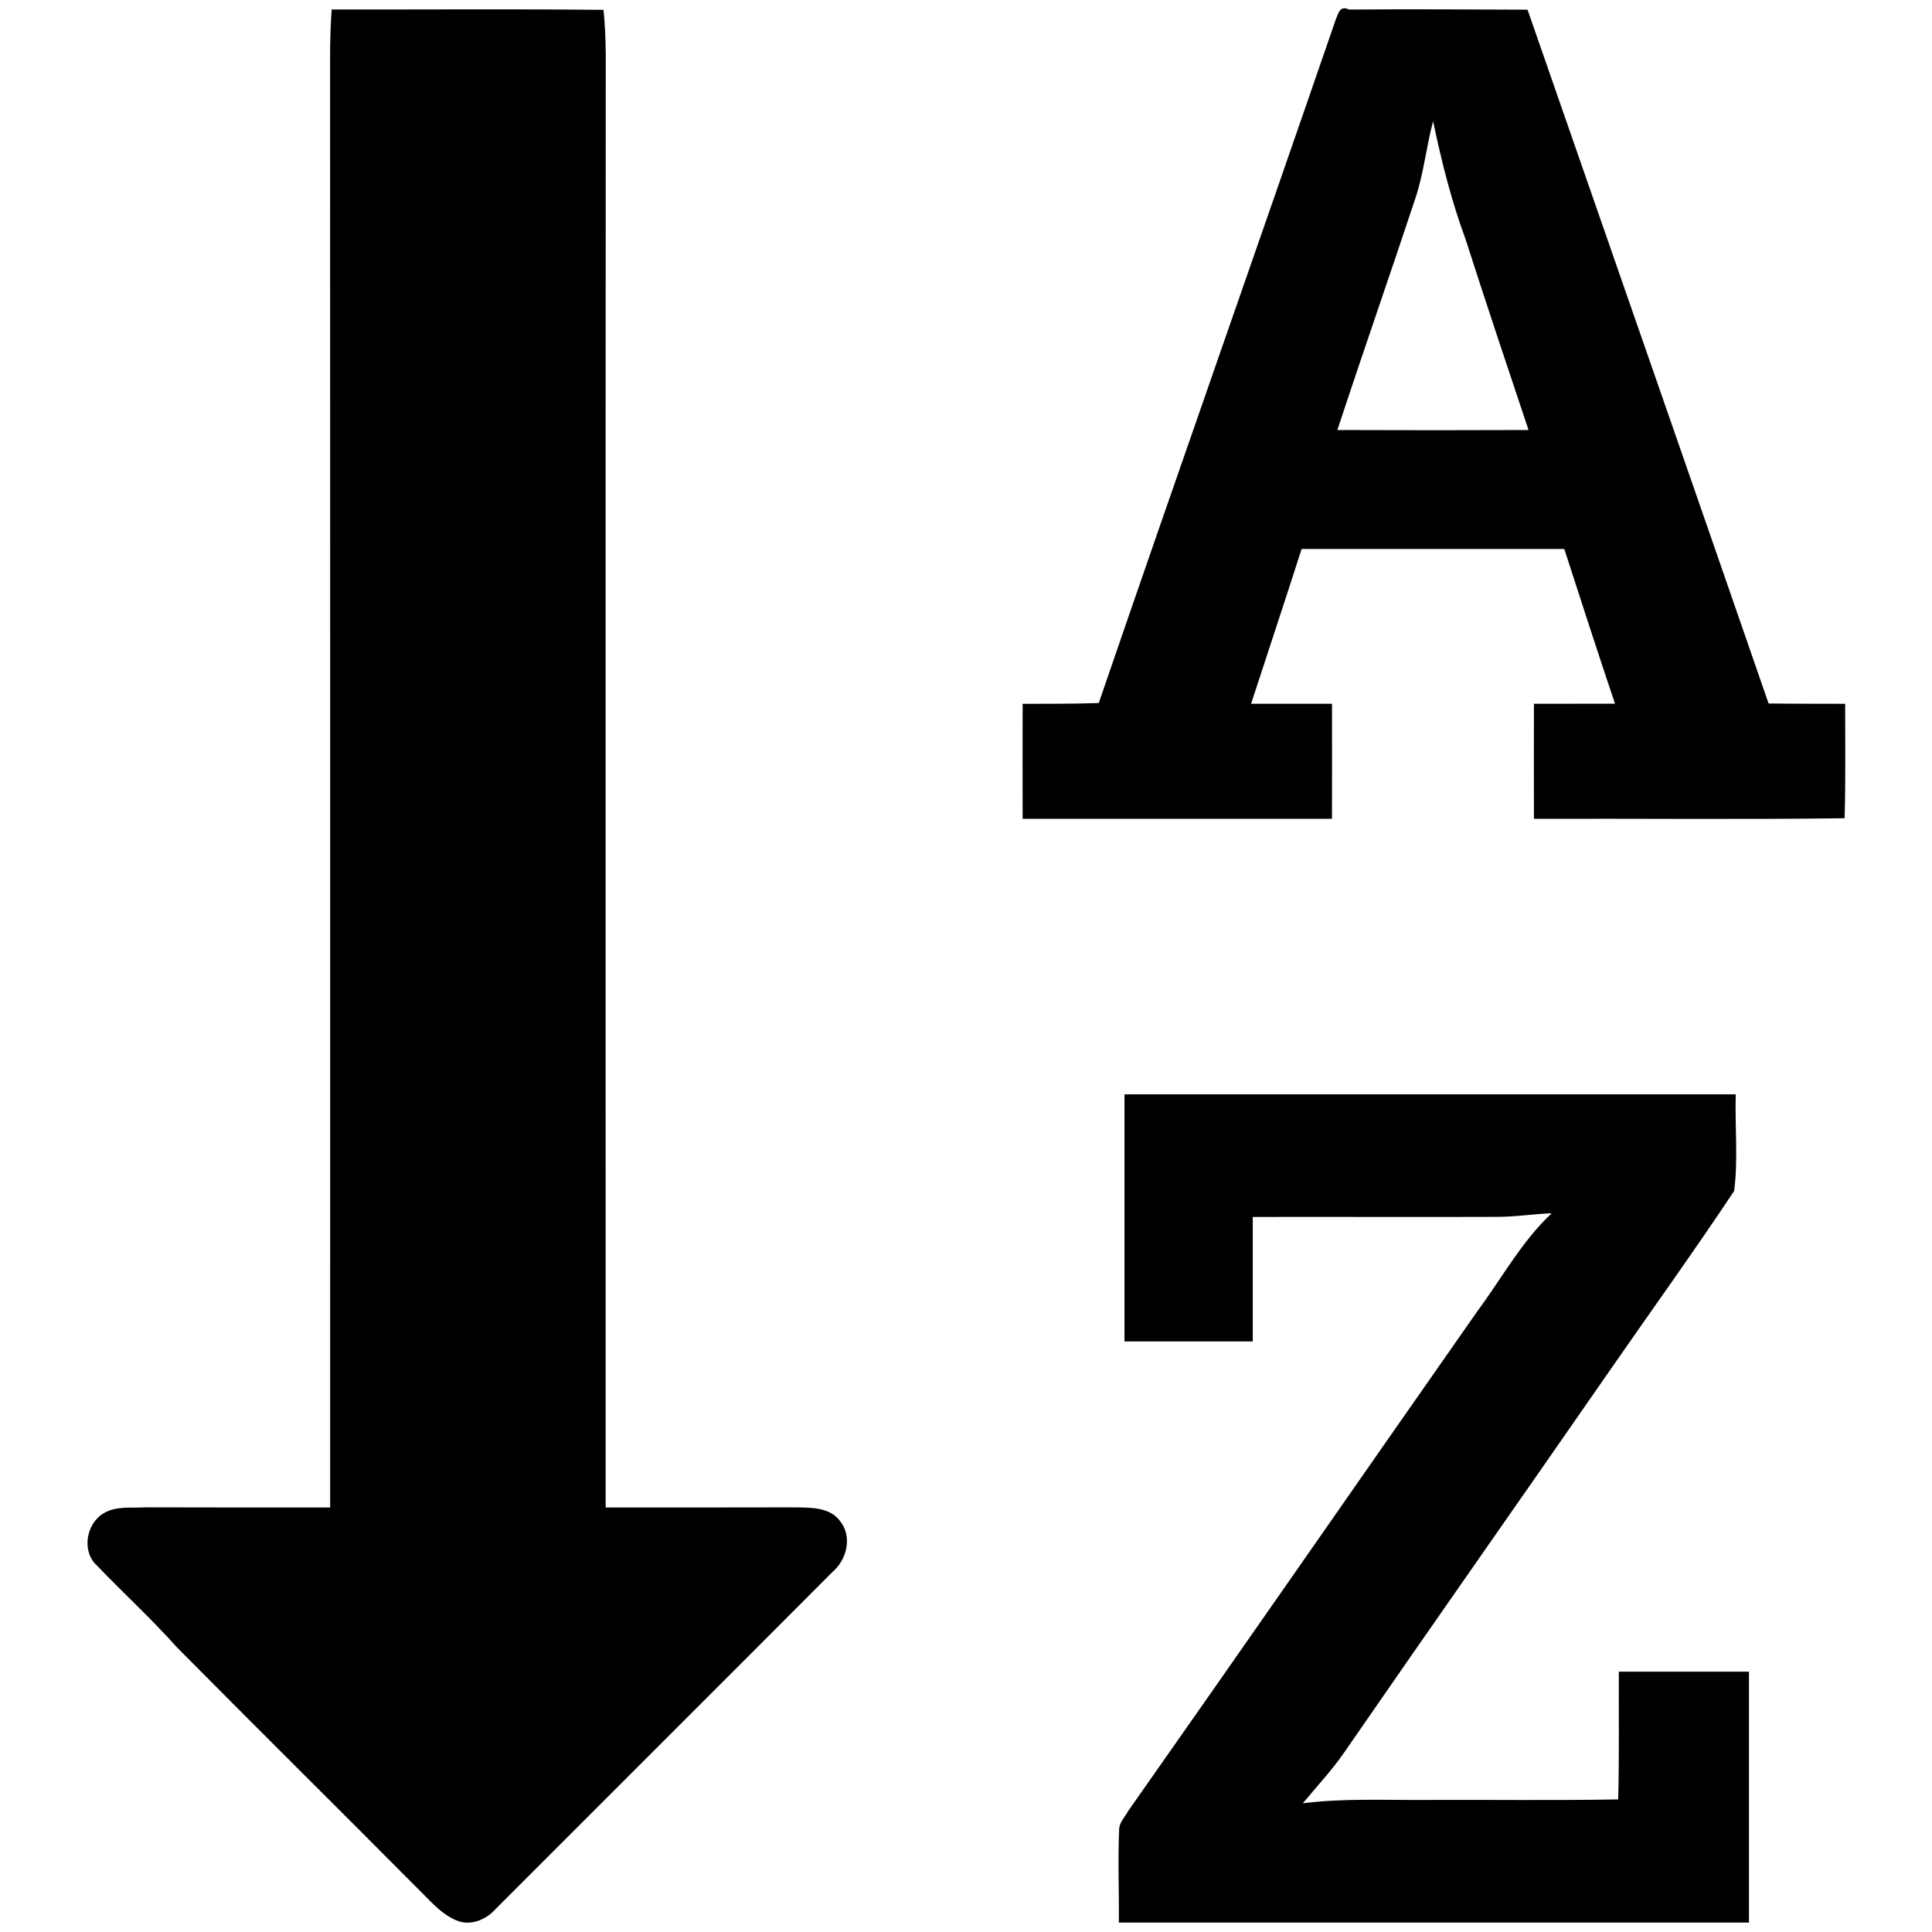 <svg width="1280" xmlns="http://www.w3.org/2000/svg" height="1280" viewBox="0 0 1024 1024">
<path d="m175.78,5.03c48.03,.07 96.06-.31 144.09,.19 .81,7.9 1.11,15.84 1.19,23.78-.13,256.66-.04,513.32-.05,769.99 33.34,.07 66.68-.03 100.01-.06 8.53,.18 18.95-.3 24.47,7.59 6.36,8.16 3.26,20.3-4.28,26.67-59.38,59.62-119,119.03-178.46,178.57-4.69,5.3-12.04,8.66-19.14,6.72-9.32-3.13-15.58-11.11-22.4-17.69-42.35-42.65-85.09-84.91-127.38-127.61-13.51-15.14-28.5-28.85-42.53-43.48-8.19-7.55-5.64-22.21 3.7-27.68 6.63-3.94 14.66-2.64 21.99-3.1 32.67,.08 65.33,.11 98,.07-.01-256.66 .06-513.33-.03-769.99 .04-8 .26-15.99 .82-23.97Z"/>
<path d="m708.07,10.07c1.28-2.78 2.03-7.44 6.91-5.01 31.55-.23 63.1-.07 94.65,.07 42.58,122.58 85.36,245.09 127.76,367.73 13.52,.18 27.05,.12 40.58,.17 .02,20.21 .27,40.44-.29,60.65-54.89,.73-109.78,.13-164.66,.31-.05-20.32-.05-40.65 0-60.97 14.31-.02 28.62-.01 42.95-.05-9.17-27.25-17.99-54.63-26.86-81.98-46.41,.01-92.82,.01-139.24,0-8.76,27.39-17.86,54.67-26.76,82.01 14.28,.01 28.58,0 42.88,.01 .04,20.32 .03,40.65-.01,60.98-54.65,.02-109.31,.01-163.96,0-.05-20.31-.05-40.63 0-60.94 13.44-.04 26.89,.03 40.34-.43 41.51-120.99 84.08-241.61 125.71-362.55m42.35,94.31c-13.65,41.25-28.01,82.26-41.59,123.54 33.77,.14 67.54,.14 101.32,0-11.2-33.58-22.5-67.12-33.28-100.84-7.53-20.42-12.86-41.53-17.29-62.82-3.59,13.25-4.9,27.03-9.16,40.12Z"/>
<path d="m596.01,580.01c107.99-.02 215.97-.01 323.96,0-.47,17.04 1.32,34.35-.83,51.23-21.49,32.29-44.18,63.78-66.27,95.66-46.64,67.33-93.75,134.32-140.27,201.73-6.61,9.65-14.65,18.15-22.08,27.15 21.72-2.74 43.65-1.62 65.48-1.78 33.89-.15 67.79,.33 101.68-.27 .59-22.57 .23-45.15 .33-67.72 22.99-.04 45.98-.03 68.98,0 .02,44.32 .02,88.65 0,132.98-111.32,.01-222.64,.02-333.96,0 .14-16.67-.59-33.34 .17-49.99 .4-3.47 3.16-6.12 4.72-9.07 61.97-88.12 123.31-176.68 185.09-264.92 12.96-17.44 23.42-36.96 39.43-51.95-9.83,.35-19.58,1.99-29.43,1.9-43,.17-86.01-.06-129.01,.05 .01,21.99-.01,43.98-.01,65.97-22.66,.04-45.32,.04-67.98,.01-.02-43.66-.03-87.32 0-130.98Z"/>
</svg>
